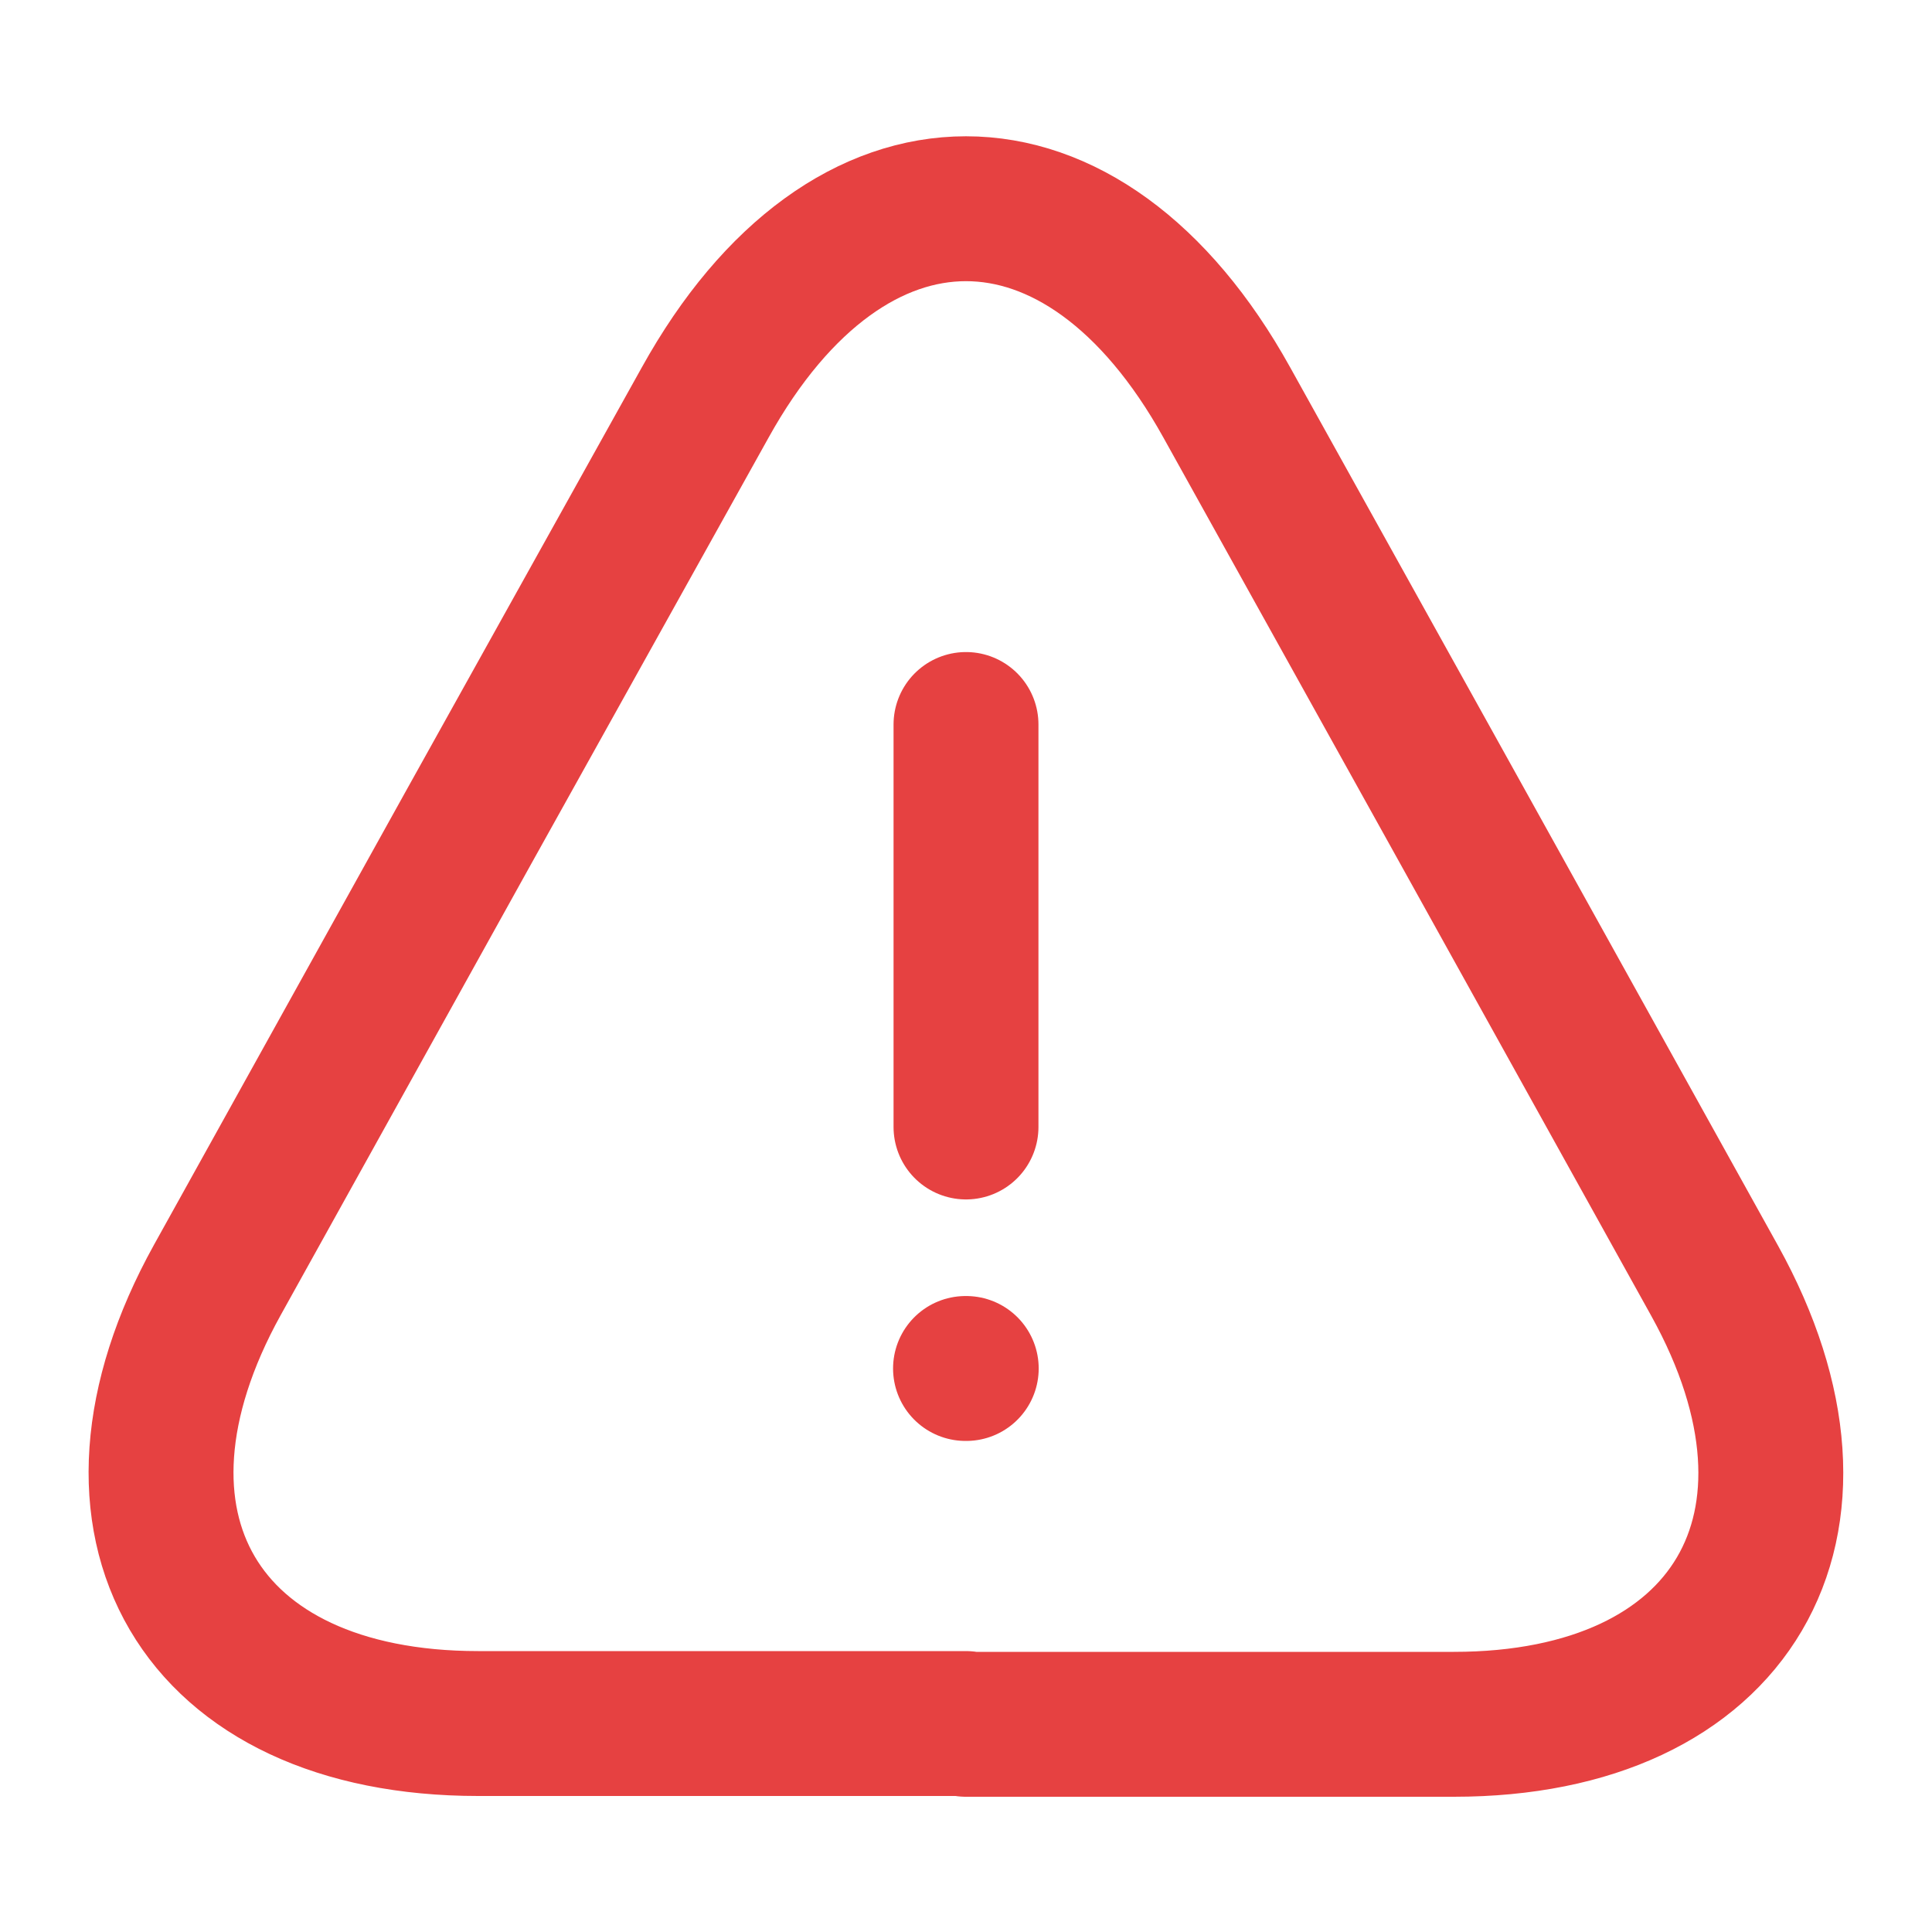 <svg width="40" height="40" viewBox="0 0 40 40" fill="none" xmlns="http://www.w3.org/2000/svg">
<path d="M20 15V23.333" stroke="#E64141" stroke-width="3" stroke-linecap="round" stroke-linejoin="round"/>
<path d="M20 35.684H9.9C4.116 35.684 1.7 31.55 4.5 26.5L9.7 17.134L14.6 8.334C17.566 2.984 22.433 2.984 25.4 8.334L30.3 17.151L35.5 26.517C38.3 31.567 35.866 35.7 30.1 35.7H20V35.684Z" stroke="#E64141" stroke-width="3" stroke-linecap="round" stroke-linejoin="round"/>
<path d="M19.99 28.333H20.005" stroke="#E64141" stroke-width="3" stroke-linecap="round" stroke-linejoin="round"/>
</svg>
